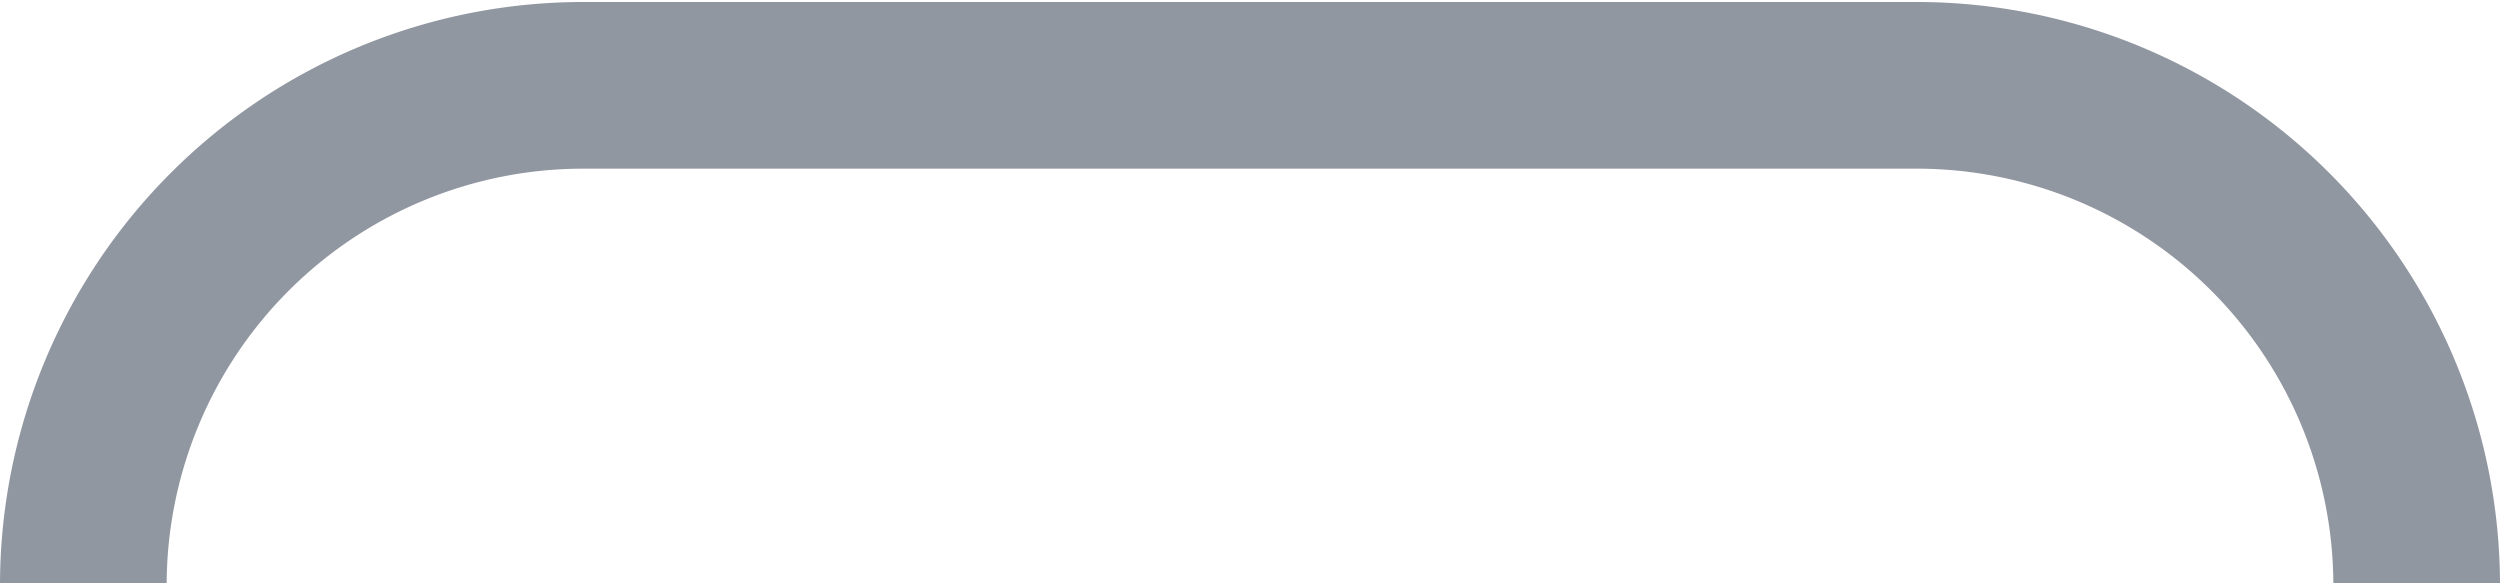 <svg id="part3"  xmlns="http://www.w3.org/2000/svg" width="15" height="3.5" viewBox="0 0 15 3.5">
  <defs>
    <style>
      .cls-3 {
        fill: none;
        stroke: #9197a1;
        stroke-width: 1px;
        fill-rule: evenodd;
      }
    </style>
  </defs>
  <path class="cls-3" d="M190.5,988.512a3,3,0,0,0-3-3h-8a3,3,0,0,0-3,3" transform="translate(-176 -985)"/>
</svg>

